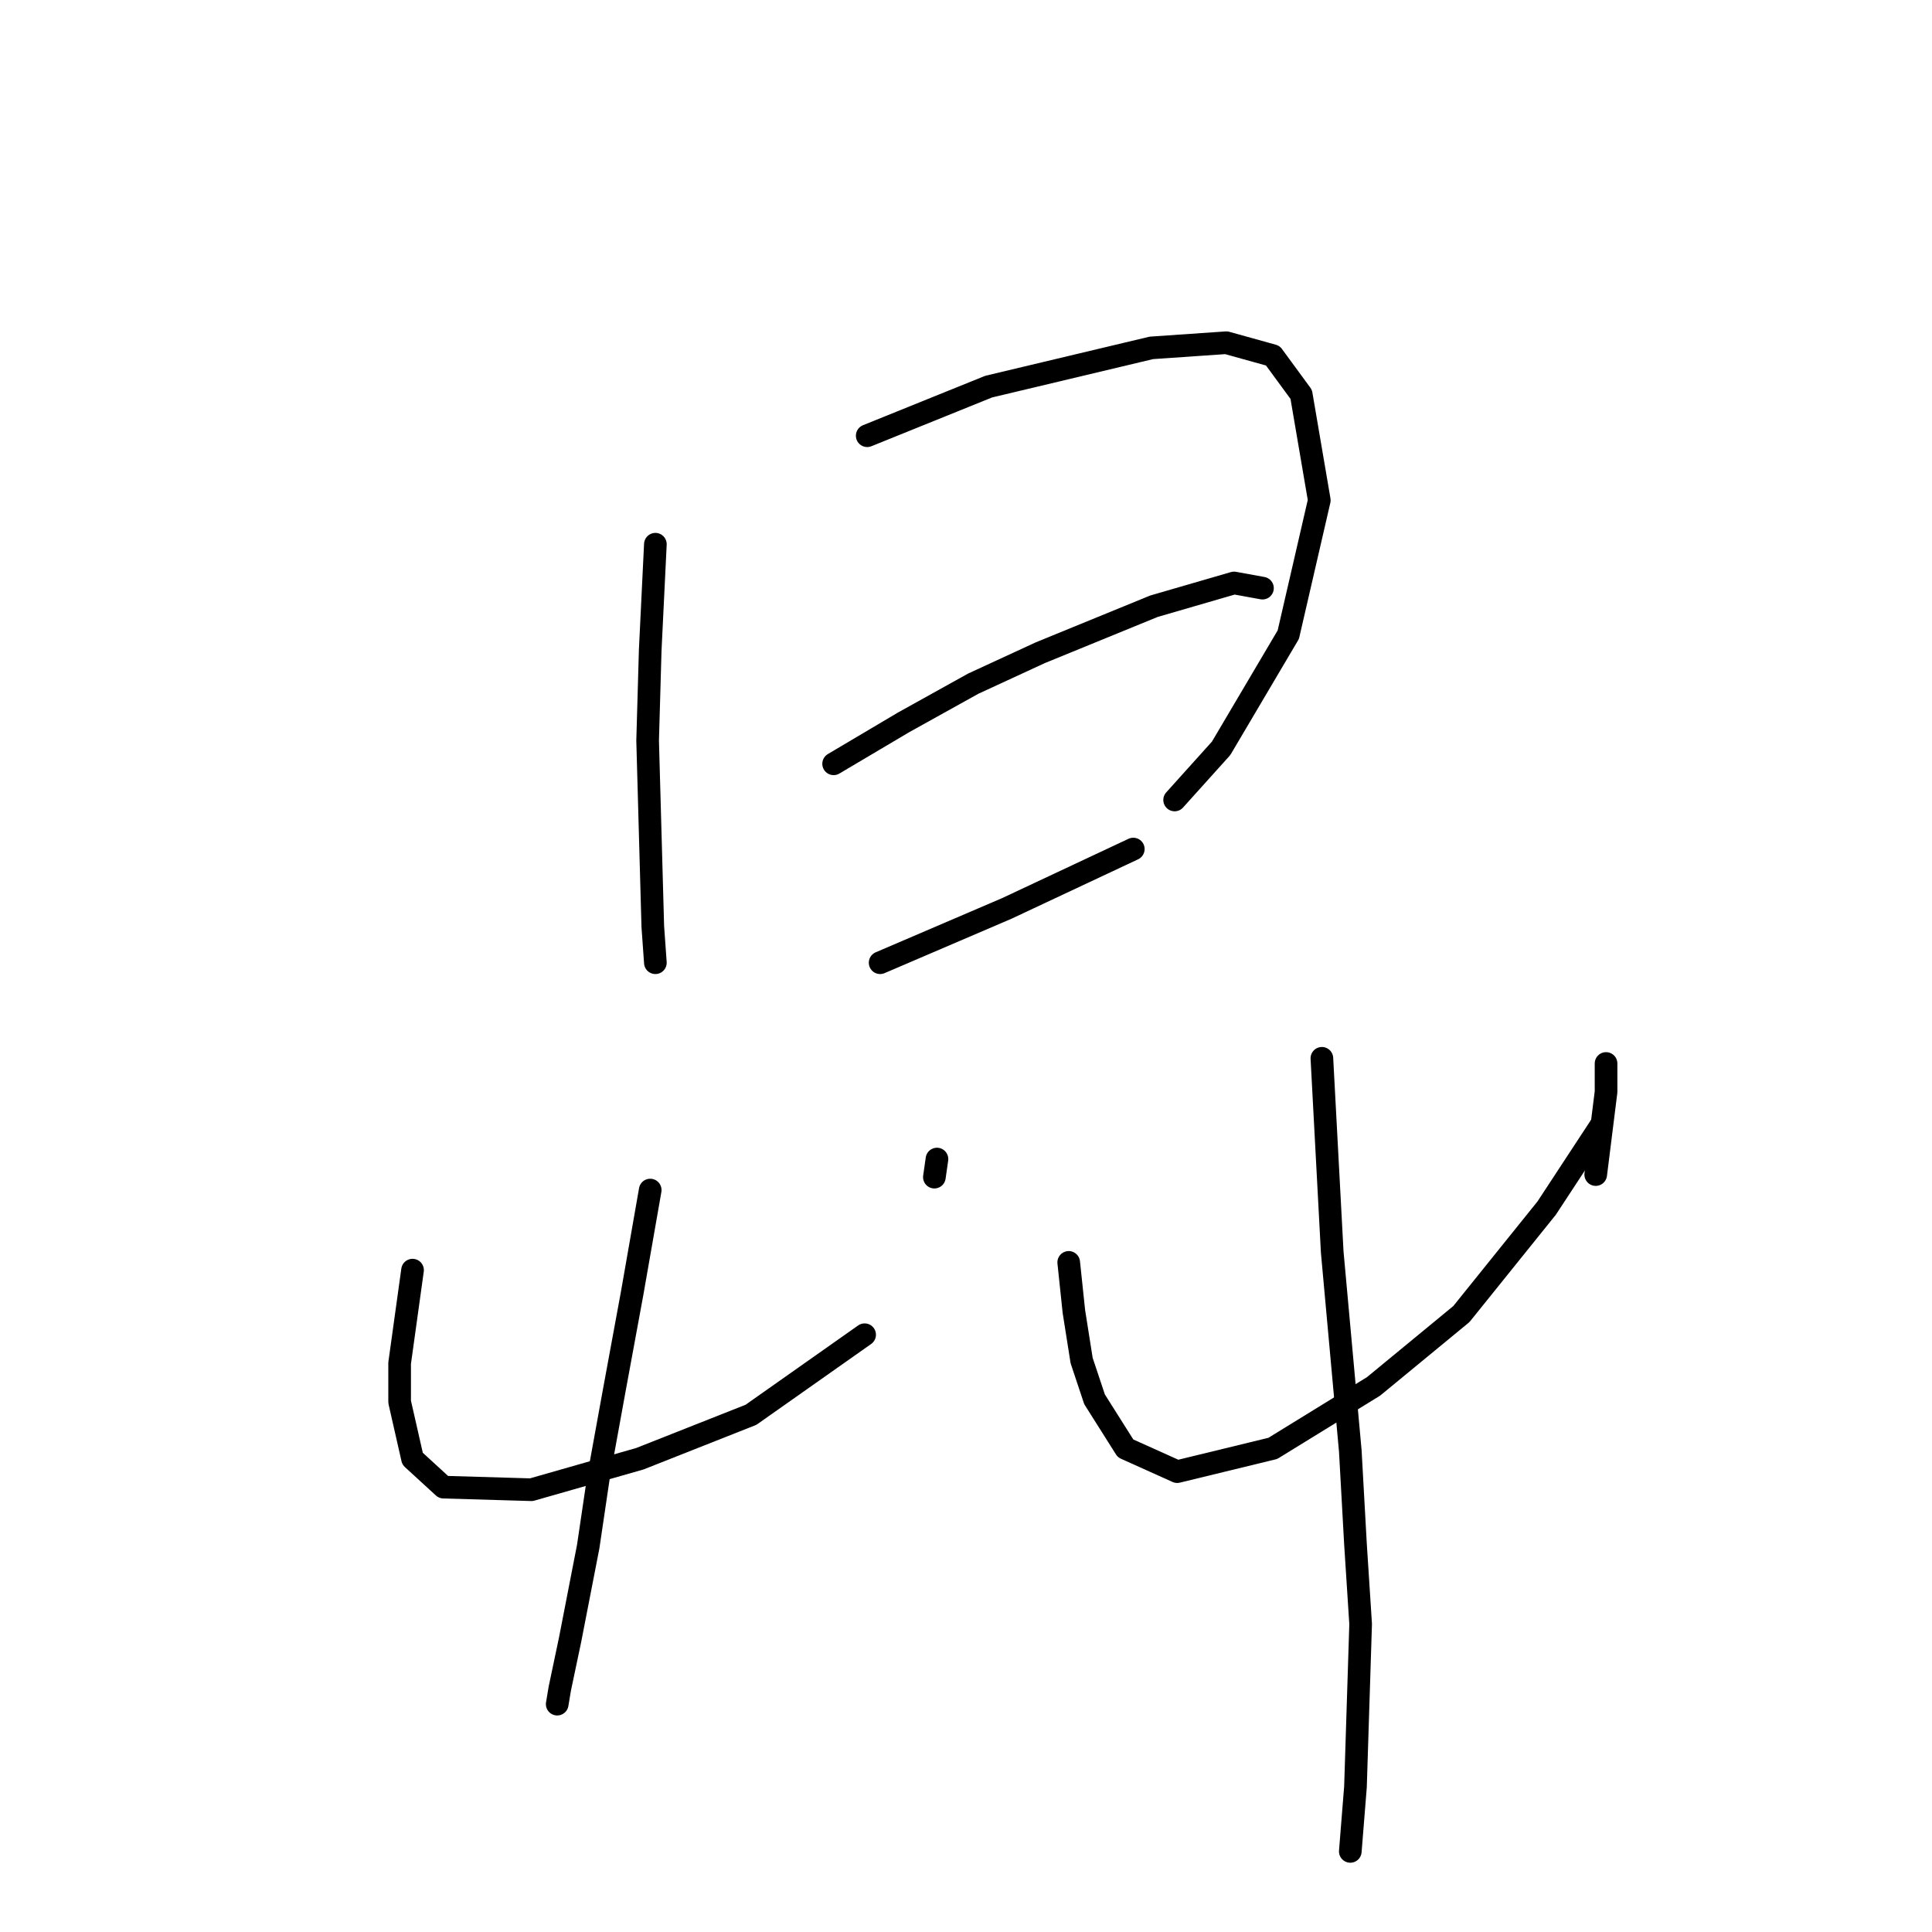 <?xml version="1.0" standalone="no"?>
    <svg width="256" height="256" xmlns="http://www.w3.org/2000/svg" version="1.1">
    <polyline stroke="black" stroke-width="3" stroke-linecap="round" fill="transparent" stroke-linejoin="round" points="86.841 72.112 86.157 86.146 85.814 98.127 86.499 122.773 86.841 127.566 86.841 127.566 " />
        <polyline stroke="black" stroke-width="3" stroke-linecap="round" fill="transparent" stroke-linejoin="round" points="114.91 57.735 130.999 51.231 152.564 46.096 162.491 45.412 168.653 47.123 172.418 52.258 174.814 66.292 170.707 84.092 161.807 99.154 155.645 106 155.645 106 " />
        <polyline stroke="black" stroke-width="3" stroke-linecap="round" fill="transparent" stroke-linejoin="round" points="110.46 101.208 119.703 95.731 128.945 90.596 137.845 86.489 152.907 80.327 163.518 77.246 167.284 77.931 167.284 77.931 " />
        <polyline stroke="black" stroke-width="3" stroke-linecap="round" fill="transparent" stroke-linejoin="round" points="116.622 127.566 133.395 120.377 150.168 112.504 150.168 112.504 " />
        <polyline stroke="black" stroke-width="3" stroke-linecap="round" fill="transparent" stroke-linejoin="round" points="54.664 168.3 52.953 180.623 52.953 185.758 54.664 193.289 58.772 197.054 70.41 197.396 84.787 193.289 99.507 187.469 114.568 176.858 114.568 176.858 " />
        <polyline stroke="black" stroke-width="3" stroke-linecap="round" fill="transparent" stroke-linejoin="round" points="124.153 153.581 123.81 155.977 123.81 155.977 " />
        <polyline stroke="black" stroke-width="3" stroke-linecap="round" fill="transparent" stroke-linejoin="round" points="86.157 157.689 83.76 171.381 81.364 184.389 79.31 195.685 77.941 204.927 75.545 217.25 74.176 223.754 73.833 225.808 73.833 225.808 " />
        <polyline stroke="black" stroke-width="3" stroke-linecap="round" fill="transparent" stroke-linejoin="round" points="141.61 167.273 142.295 173.777 143.322 180.281 145.034 185.416 149.141 191.919 155.987 195 168.653 191.919 182.003 183.704 193.641 174.119 204.937 160.085 212.126 149.131 212.126 149.131 " />
        <polyline stroke="black" stroke-width="3" stroke-linecap="round" fill="transparent" stroke-linejoin="round" points="212.81 140.916 212.81 144.681 211.441 155.635 211.441 155.635 " />
        <polyline stroke="black" stroke-width="3" stroke-linecap="round" fill="transparent" stroke-linejoin="round" points="175.157 140.231 176.526 165.904 178.922 192.262 179.607 204.585 180.291 215.196 179.607 236.762 178.922 245.319 178.922 245.319 " />
        </svg>